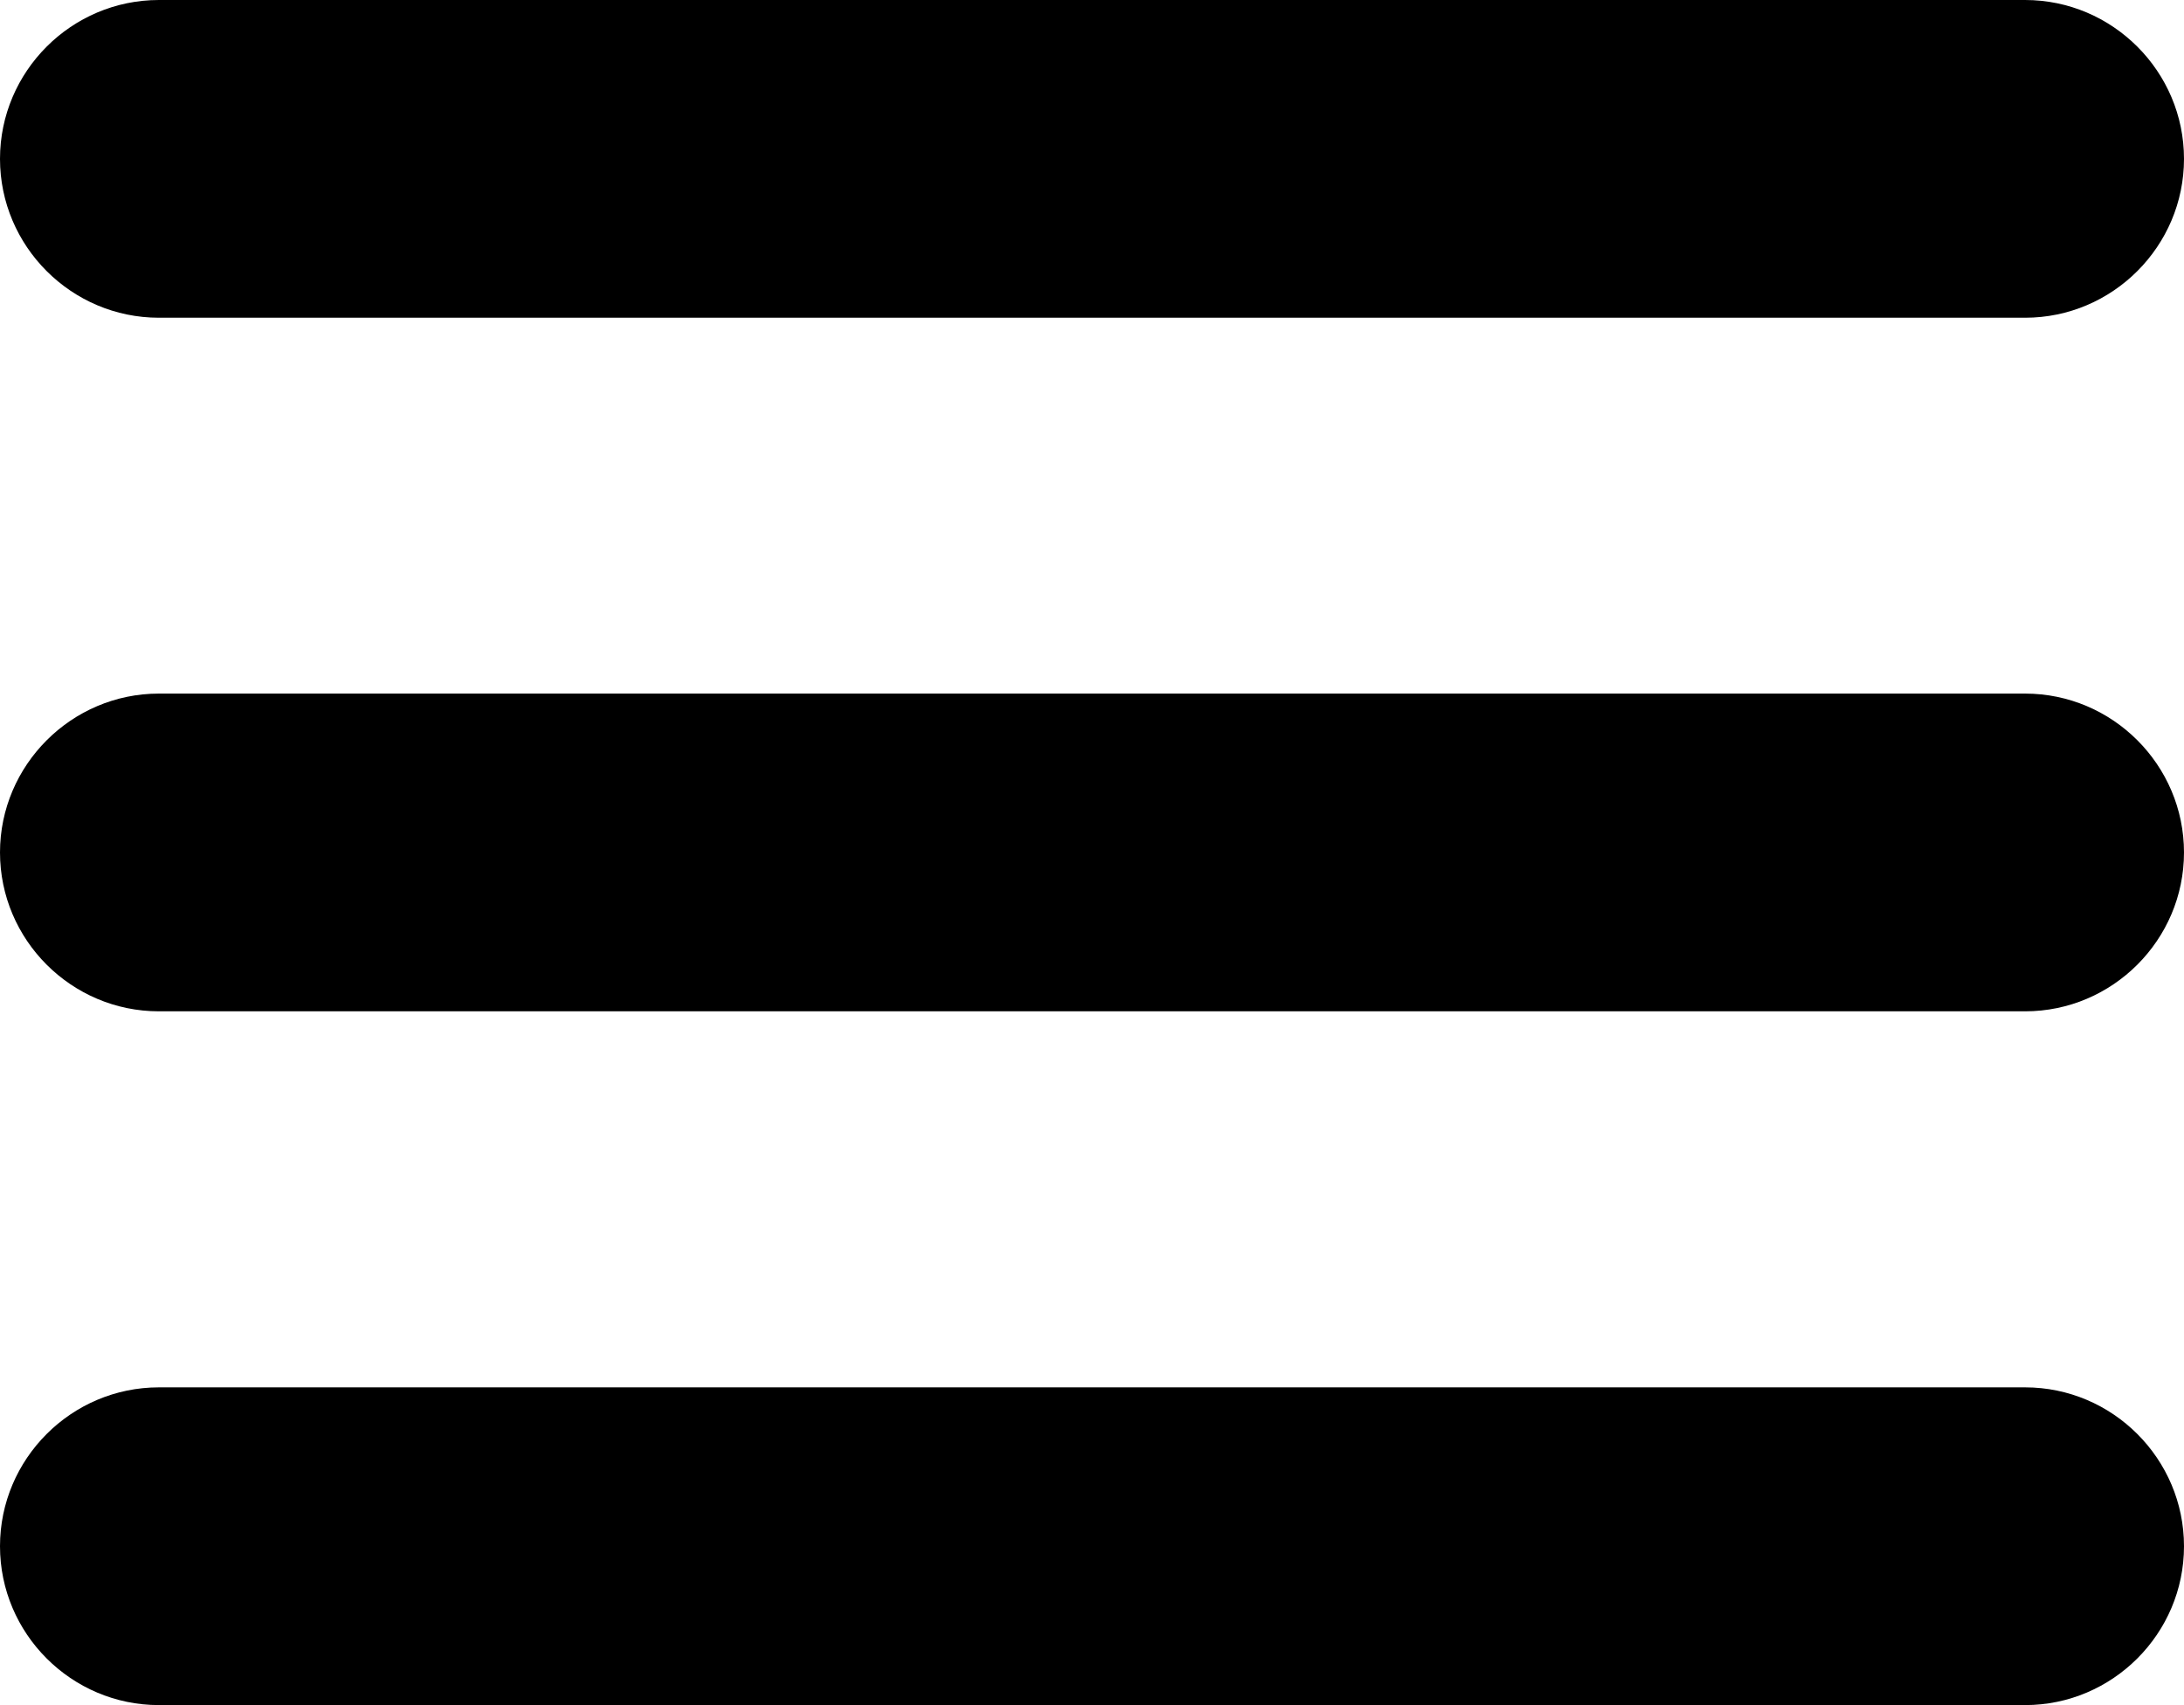 <?xml version="1.0" encoding="utf-8"?>
<svg version="1.1" id="Layer_1" xmlns="http://www.w3.org/2000/svg" xmlns:xlink="http://www.w3.org/1999/xlink" x="0px" y="0px" viewBox="0 0 122.88 95.95" style="enable-background:new 0 0 122.88 95.95" xml:space="preserve"><style type="text/css">.st0{fill-rule:evenodd;clip-rule:evenodd;}</style><g><path class="st0" d="M8.94,0h105c4.92,0,8.94,4.02,8.94,8.94l0,0c0,4.92-4.02,8.94-8.94,8.94h-105C4.02,17.88,0,13.86,0,8.94l0,0 C0,4.02,4.02,0,8.94,0L8.94,0z M8.94,78.07h105c4.92,0,8.94,4.02,8.94,8.94l0,0c0,4.92-4.02,8.94-8.94,8.94h-105 C4.02,95.95,0,91.93,0,87.01l0,0C0,82.09,4.02,78.07,8.94,78.07L8.94,78.07z M8.94,39.03h105c4.92,0,8.94,4.02,8.94,8.94l0,0 c0,4.92-4.02,8.94-8.94,8.94h-105C4.02,56.91,0,52.89,0,47.97l0,0C0,43.06,4.02,39.03,8.94,39.03L8.94,39.03z" /></g></svg>